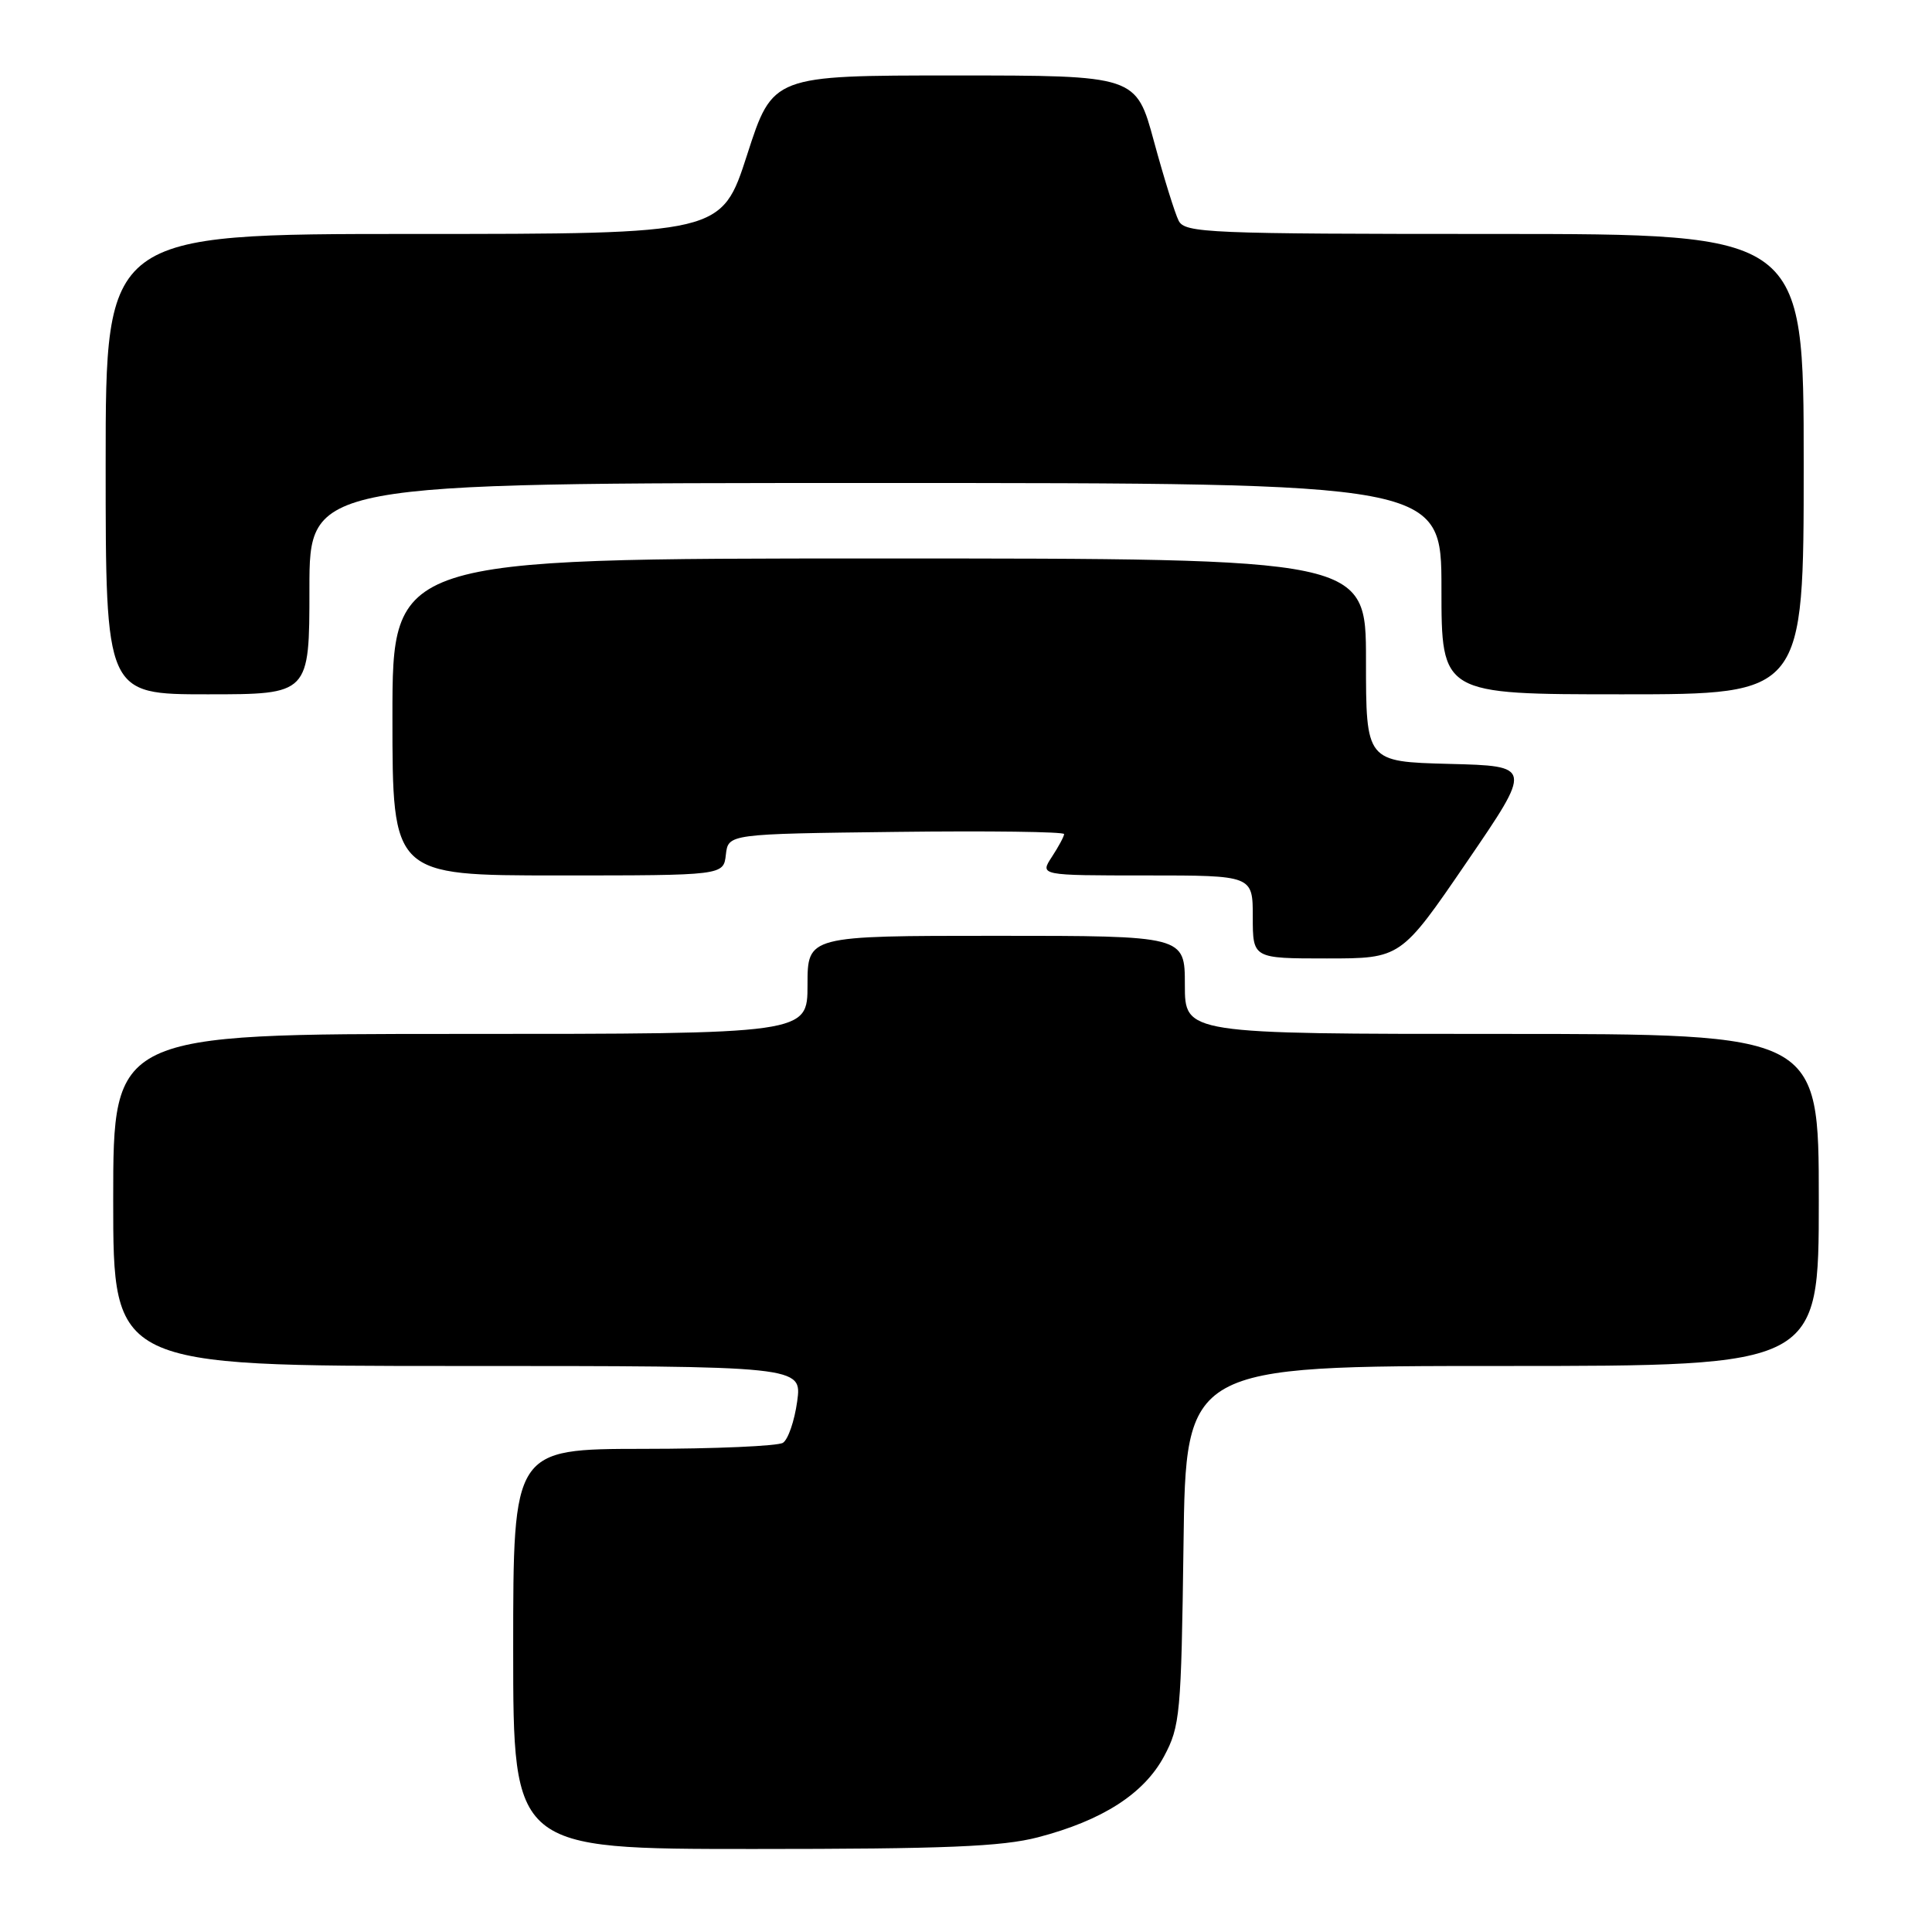 <?xml version="1.0" encoding="UTF-8" standalone="no"?>
<!DOCTYPE svg PUBLIC "-//W3C//DTD SVG 1.1//EN" "http://www.w3.org/Graphics/SVG/1.1/DTD/svg11.dtd" >
<svg xmlns="http://www.w3.org/2000/svg" xmlns:xlink="http://www.w3.org/1999/xlink" version="1.1" viewBox="0 0 256 256">
 <g >
 <path fill="currentColor"
d=" M 137.54 243.45 C 146.08 241.22 151.59 237.68 154.25 232.71 C 156.37 228.74 156.52 227.14 156.82 204.75 C 157.13 181.00 157.13 181.00 199.07 181.00 C 241.00 181.00 241.00 181.00 241.00 159.00 C 241.00 137.00 241.00 137.00 199.00 137.00 C 157.00 137.00 157.00 137.00 157.00 130.50 C 157.00 124.00 157.00 124.00 132.00 124.00 C 107.00 124.00 107.00 124.00 107.00 130.50 C 107.00 137.00 107.00 137.00 61.00 137.00 C 15.00 137.00 15.00 137.00 15.00 159.00 C 15.00 181.00 15.00 181.00 60.64 181.00 C 106.27 181.00 106.27 181.00 105.63 185.70 C 105.27 188.28 104.43 190.75 103.74 191.18 C 103.06 191.61 94.74 191.98 85.25 191.98 C 68.00 192.00 68.00 192.00 68.00 218.50 C 68.00 245.00 68.00 245.00 99.79 245.00 C 125.29 245.00 132.76 244.69 137.54 243.45 Z  M 194.34 114.25 C 203.06 101.50 203.06 101.50 192.03 101.22 C 181.00 100.93 181.00 100.93 181.00 87.47 C 181.00 74.00 181.00 74.00 116.50 74.00 C 52.00 74.00 52.00 74.00 52.00 95.00 C 52.00 116.00 52.00 116.00 73.93 116.00 C 95.87 116.00 95.87 116.00 96.18 113.25 C 96.50 110.50 96.50 110.50 118.75 110.23 C 130.99 110.08 141.00 110.21 141.00 110.52 C 141.00 110.82 140.27 112.18 139.38 113.54 C 137.77 116.00 137.77 116.00 151.88 116.00 C 166.00 116.00 166.00 116.00 166.00 121.50 C 166.00 127.00 166.00 127.00 175.81 127.00 C 185.62 127.00 185.62 127.00 194.34 114.25 Z  M 41.00 78.00 C 41.00 64.00 41.00 64.00 116.00 64.00 C 191.00 64.00 191.00 64.00 191.00 78.00 C 191.00 92.00 191.00 92.00 215.00 92.00 C 239.00 92.00 239.00 92.00 239.00 61.50 C 239.00 31.00 239.00 31.00 198.04 31.00 C 160.03 31.00 157.01 30.87 156.18 29.25 C 155.69 28.29 154.22 23.56 152.91 18.75 C 150.54 10.00 150.54 10.00 126.47 10.00 C 102.39 10.00 102.39 10.00 99.00 20.50 C 95.61 31.00 95.61 31.00 54.80 31.00 C 14.00 31.00 14.00 31.00 14.00 61.50 C 14.00 92.00 14.00 92.00 27.50 92.00 C 41.00 92.00 41.00 92.00 41.00 78.00 Z "/>
</g>
</svg>